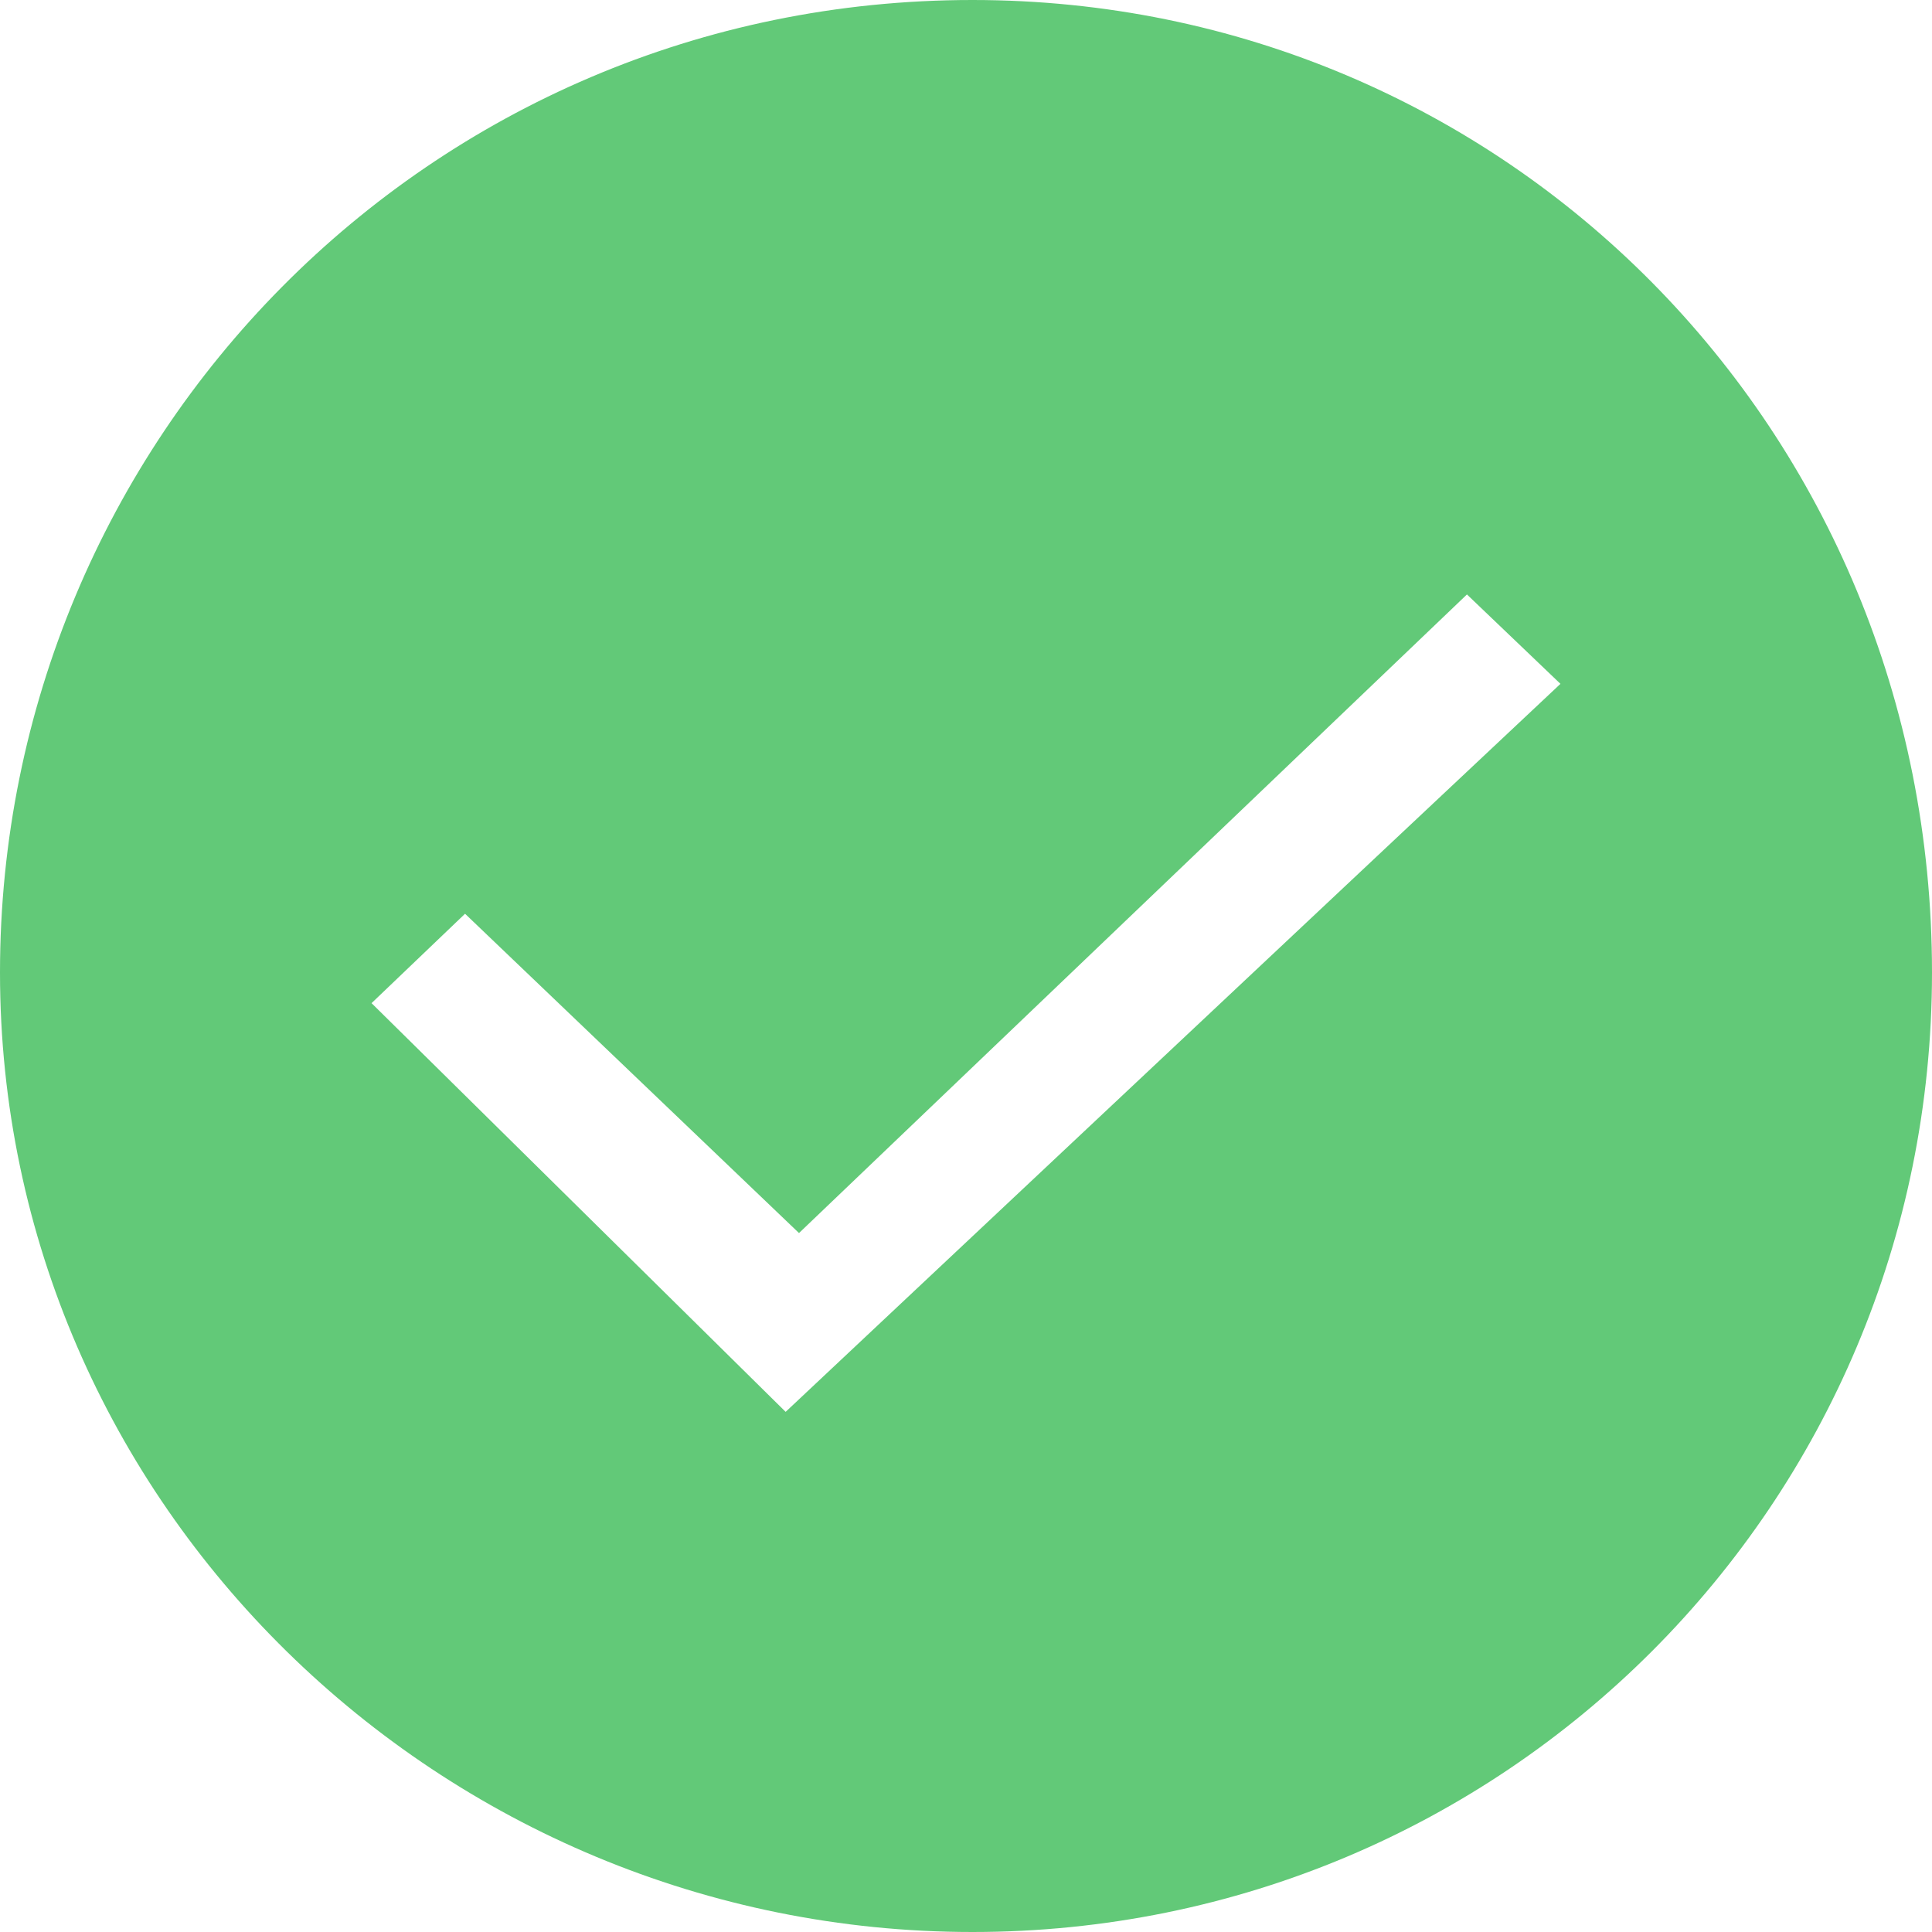 ﻿<?xml version="1.0" encoding="utf-8"?>
<svg version="1.1" xmlns:xlink="http://www.w3.org/1999/xlink" width="48px" height="48px" xmlns="http://www.w3.org/2000/svg">
  <g transform="matrix(1 0 0 1 -659 -200 )">
    <path d="M 48 24.161  C 48 37.369  37.369 48  24.161 48  C 10.953 48  0 37.369  0 24.161  C 0 10.953  10.631 0  24.161 0  C 37.369 0  48 10.631  48 24.161  Z M 19.519 35.077  L 38.769 16.99  L 36.446 14.769  L 19.851 30.635  L 11.554 22.702  L 9.231 24.923  L 19.519 35.077  Z " fill-rule="nonzero" fill="#62c978" stroke="none" transform="matrix(1 0 0 1 659 200 )" />
  </g>
</svg>